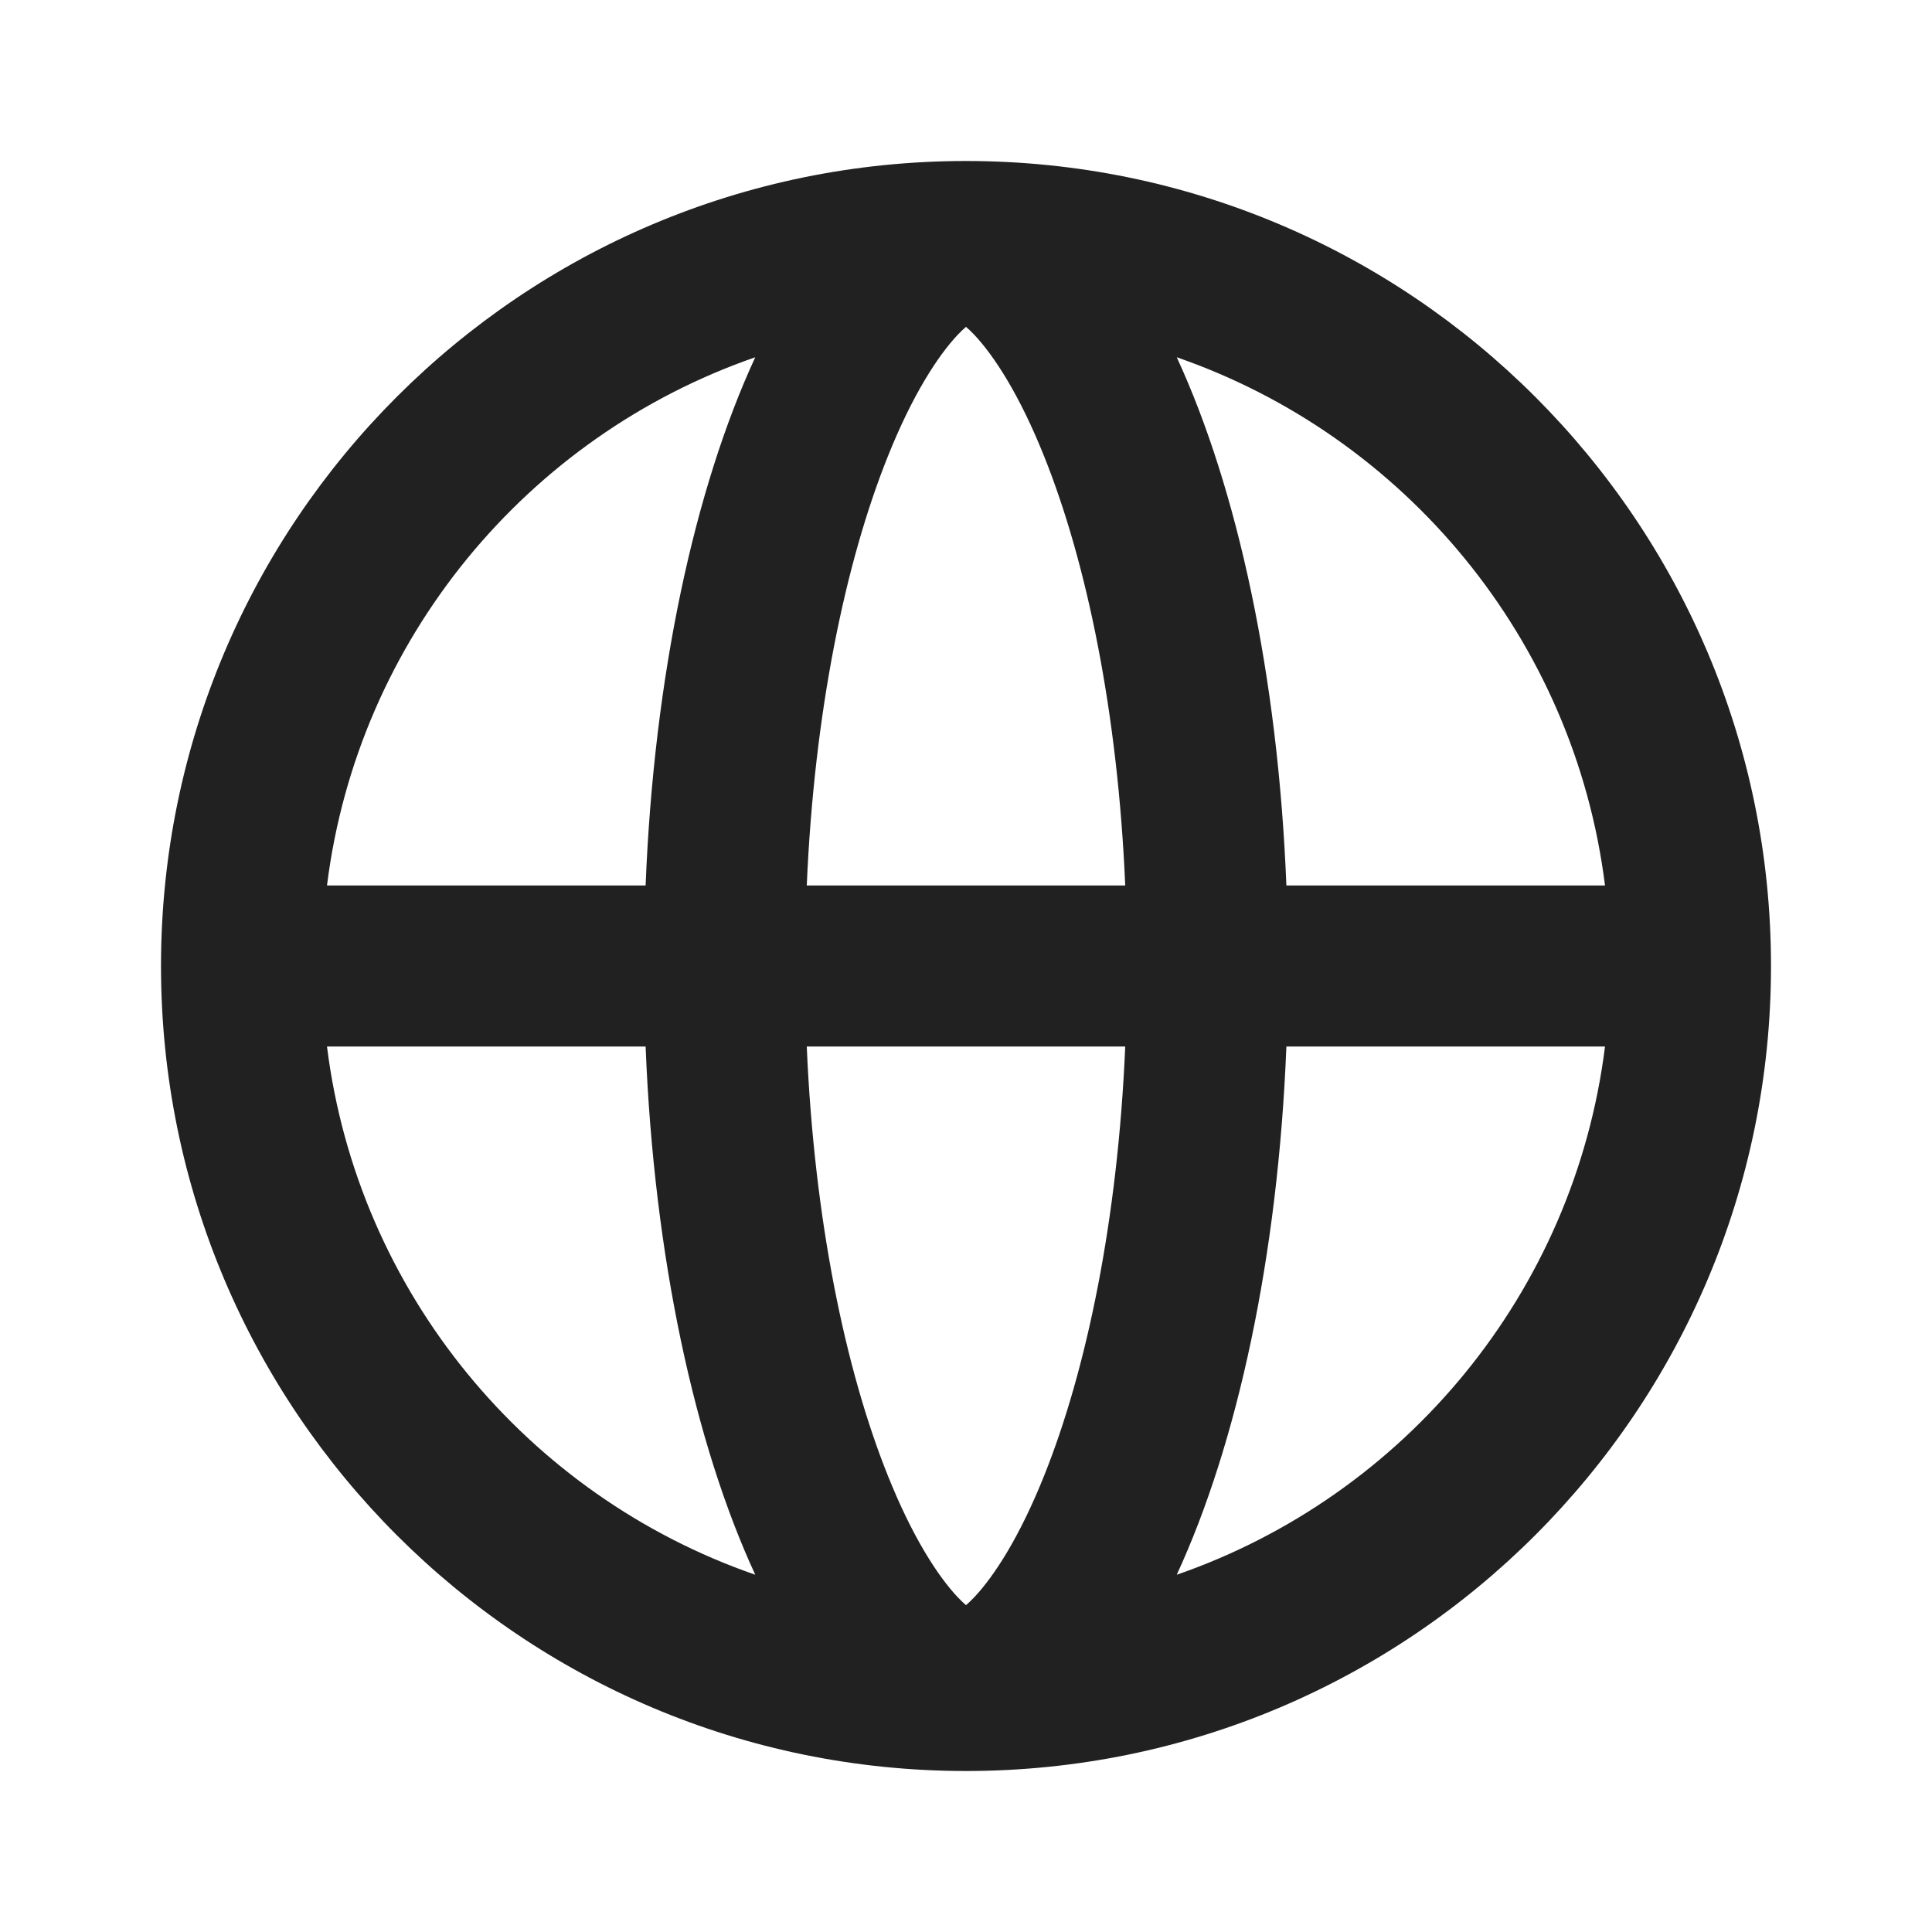 <svg width="12" height="12" viewBox="0 0 12 12" fill="none" xmlns="http://www.w3.org/2000/svg">
<path d="M11 6C11 3.239 8.761 1 6 1C3.239 1 1 3.239 1 6C1 8.761 3.239 11 6 11C8.761 11 11 8.761 11 6ZM4.01 6.5C4.062 7.807 4.315 8.967 4.691 9.781C3.276 9.291 2.222 8.03 2.031 6.5H4.01ZM5.011 6.5H6.989C6.943 7.575 6.75 8.505 6.486 9.164C6.333 9.547 6.175 9.789 6.052 9.92C6.032 9.941 6.014 9.958 6 9.97C5.986 9.958 5.968 9.941 5.948 9.92C5.825 9.789 5.667 9.547 5.514 9.164C5.25 8.505 5.057 7.575 5.011 6.5ZM6.989 5.5H5.011C5.057 4.425 5.25 3.495 5.514 2.836C5.667 2.453 5.825 2.211 5.948 2.08C5.968 2.059 5.986 2.042 6 2.03C6.014 2.042 6.032 2.059 6.052 2.08C6.175 2.211 6.333 2.453 6.486 2.836C6.75 3.495 6.943 4.425 6.989 5.5ZM7.99 6.5H9.969C9.778 8.03 8.724 9.291 7.309 9.781C7.685 8.967 7.938 7.807 7.99 6.5ZM9.969 5.5H7.99C7.938 4.193 7.685 3.033 7.309 2.219C8.724 2.709 9.778 3.97 9.969 5.5ZM4.01 5.5H2.031C2.222 3.97 3.276 2.709 4.691 2.219C4.315 3.033 4.062 4.193 4.01 5.5Z" fill="#212121"/>
</svg>
